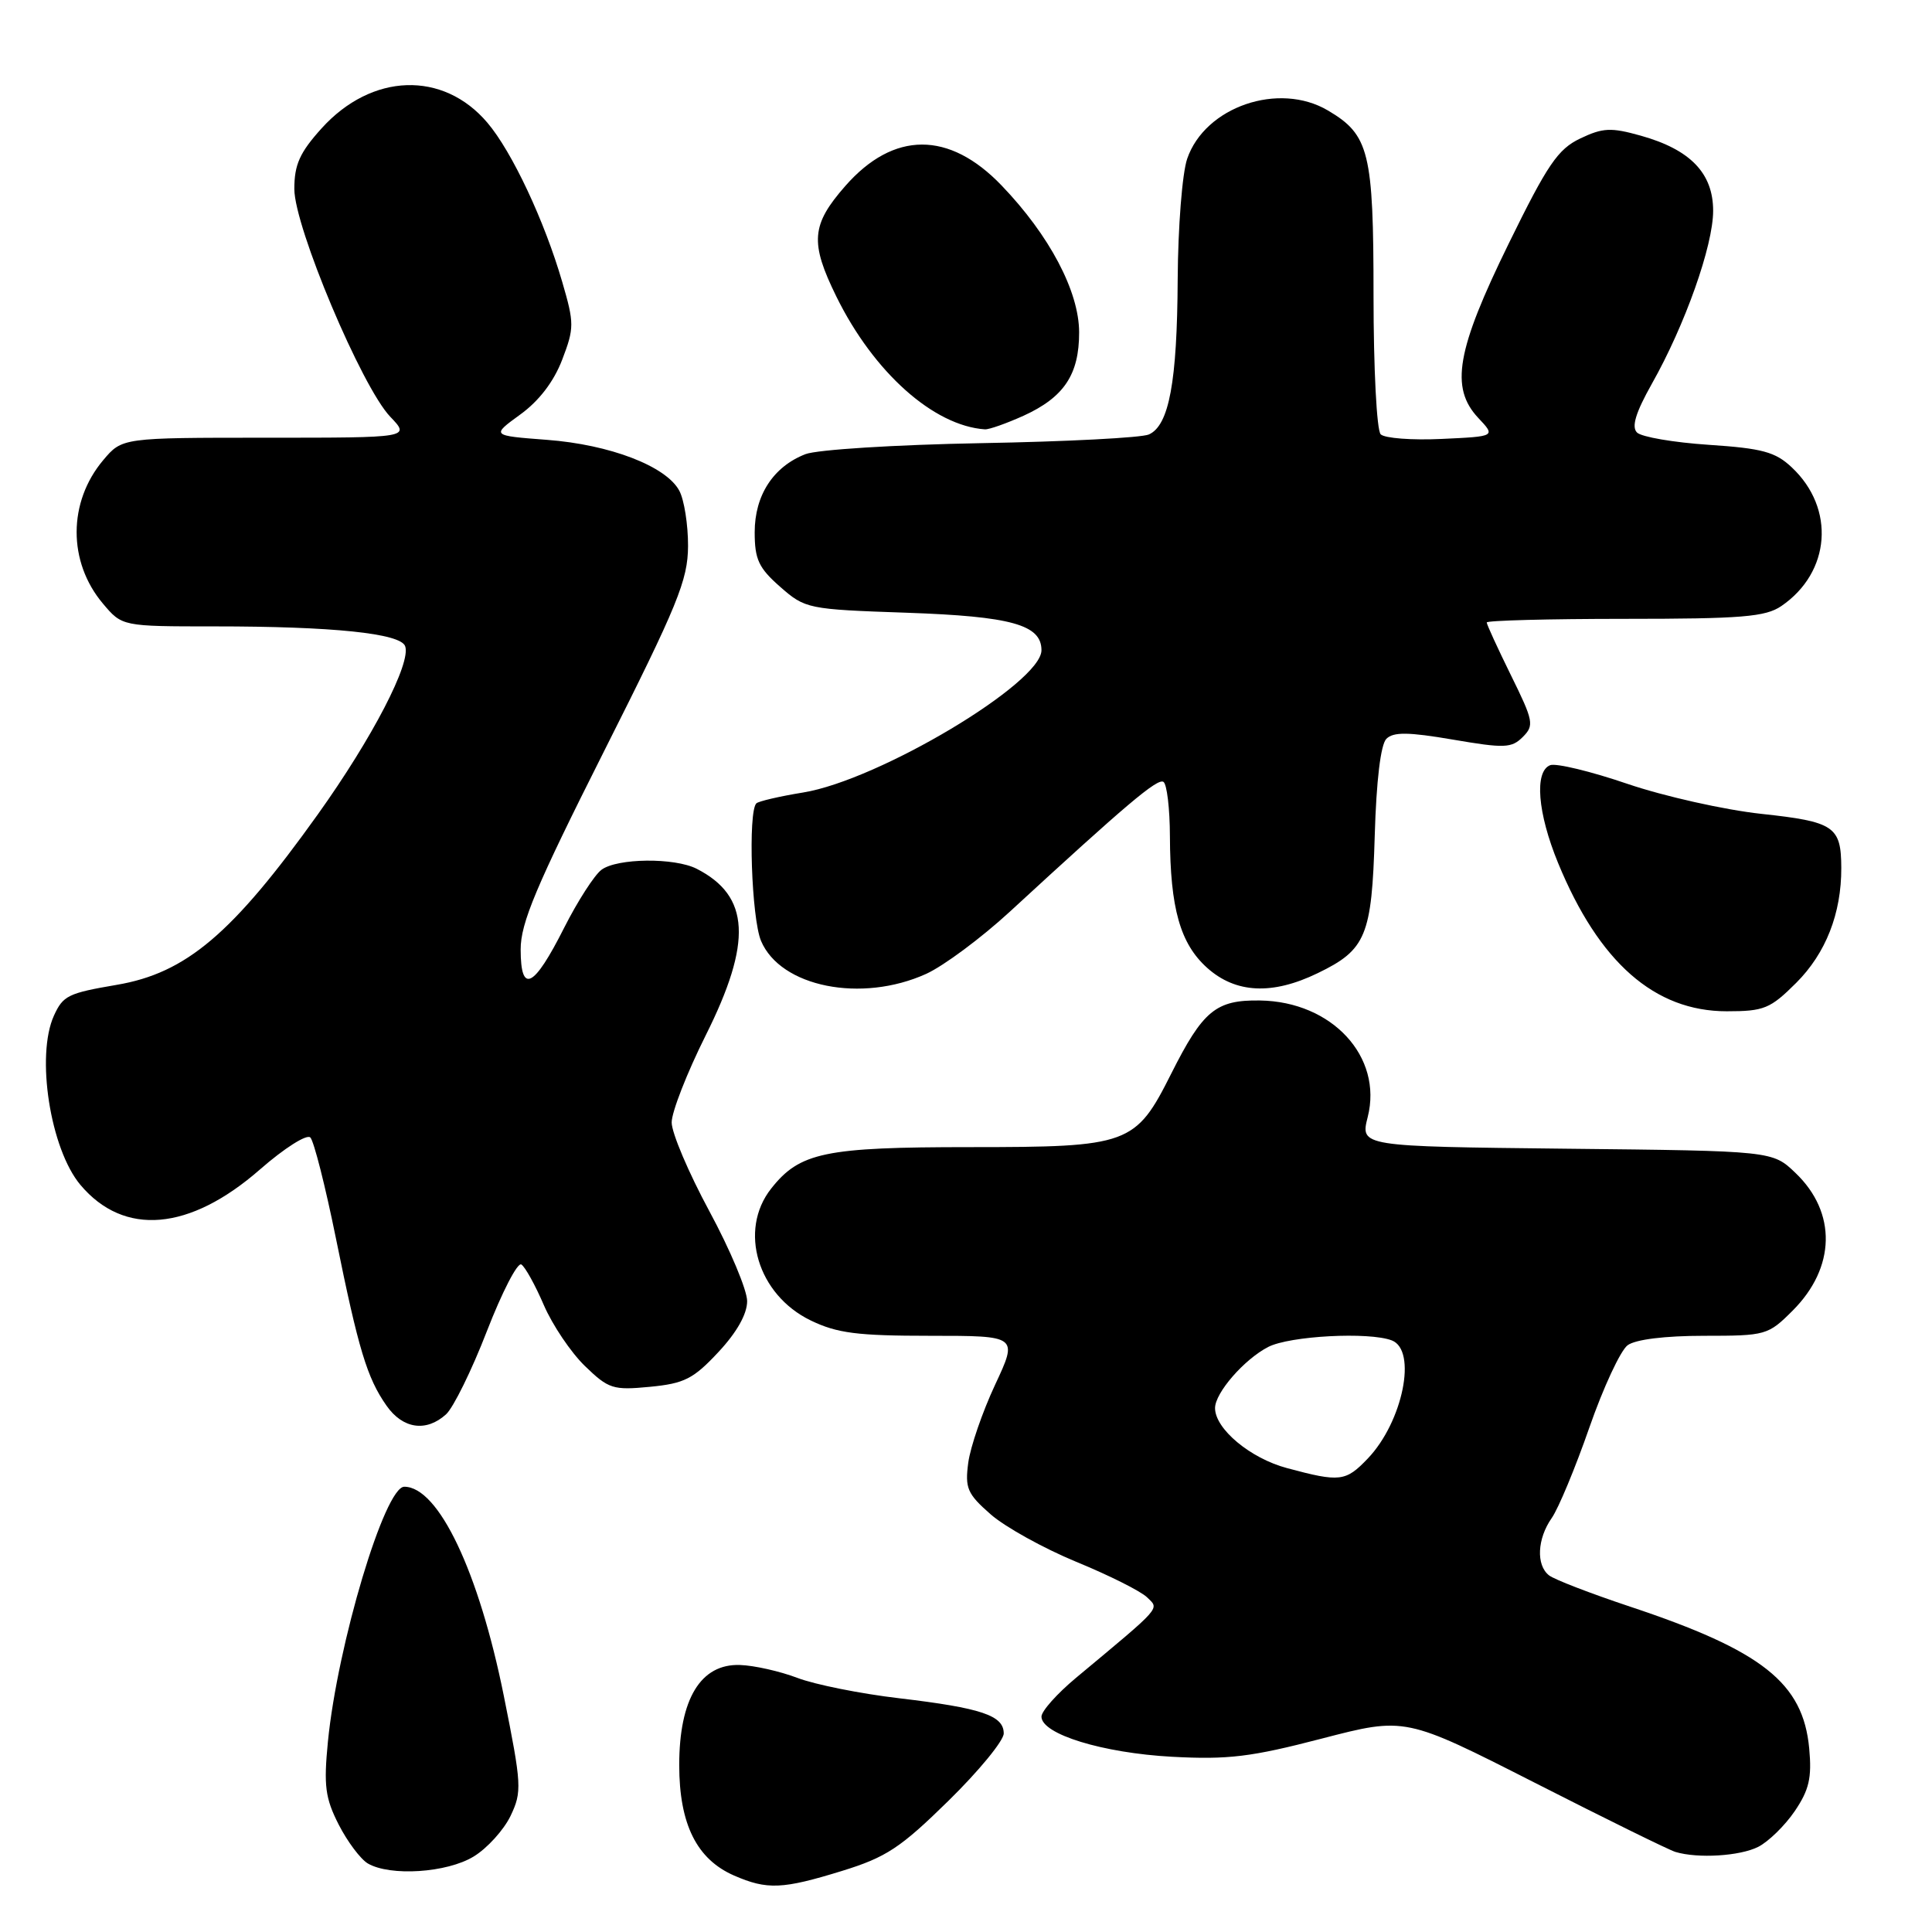 <?xml version="1.0" encoding="UTF-8" standalone="no"?>
<!DOCTYPE svg PUBLIC "-//W3C//DTD SVG 1.1//EN" "http://www.w3.org/Graphics/SVG/1.1/DTD/svg11.dtd" >
<svg xmlns="http://www.w3.org/2000/svg" xmlns:xlink="http://www.w3.org/1999/xlink" version="1.1" viewBox="0 0 256 256">
 <g >
 <path fill="currentColor"
d=" M 111.56 247.91 C 117.43 246.10 119.32 244.85 125.67 238.62 C 129.70 234.67 133.00 230.65 133.00 229.69 C 133.00 227.31 130.06 226.32 119.16 225.03 C 114.03 224.43 107.96 223.21 105.66 222.33 C 103.37 221.46 99.95 220.68 98.05 220.62 C 92.84 220.44 90.00 225.13 90.00 233.90 C 90.01 241.72 92.32 246.36 97.27 248.52 C 101.66 250.43 103.68 250.34 111.56 247.91 Z  M 62.76 246.00 C 64.56 244.91 66.75 242.48 67.65 240.62 C 69.18 237.41 69.13 236.52 66.76 224.72 C 63.45 208.26 58.10 197.00 53.57 197.00 C 50.98 197.00 44.72 217.91 43.45 230.78 C 42.88 236.63 43.09 238.25 44.88 241.77 C 46.04 244.04 47.78 246.35 48.74 246.92 C 51.72 248.65 59.22 248.16 62.76 246.00 Z  M 232.97 244.72 C 234.33 244.03 236.51 241.90 237.81 239.99 C 239.72 237.17 240.09 235.58 239.73 231.68 C 238.92 222.99 233.52 218.72 216.00 212.89 C 210.78 211.15 205.94 209.29 205.25 208.74 C 203.52 207.38 203.69 203.89 205.61 201.15 C 206.50 199.88 208.74 194.50 210.59 189.18 C 212.44 183.86 214.73 178.94 215.67 178.25 C 216.72 177.48 220.63 177.00 225.79 177.00 C 233.99 177.00 234.28 176.92 237.54 173.66 C 243.24 167.96 243.40 160.67 237.92 155.43 C 234.87 152.50 234.87 152.50 207.55 152.21 C 180.24 151.91 180.24 151.91 181.23 148.01 C 183.25 140.02 176.50 132.71 166.96 132.57 C 161.11 132.48 159.40 133.90 155.19 142.27 C 150.46 151.69 149.61 152.00 128.56 152.00 C 109.28 152.00 105.96 152.69 102.17 157.51 C 97.83 163.03 100.40 171.56 107.41 174.96 C 110.92 176.66 113.59 177.00 123.26 177.00 C 134.89 177.00 134.89 177.00 131.85 183.50 C 130.18 187.08 128.58 191.72 128.30 193.81 C 127.85 197.19 128.17 197.94 131.26 200.65 C 133.17 202.33 138.28 205.16 142.61 206.95 C 146.95 208.73 151.18 210.85 152.00 211.66 C 153.63 213.25 154.10 212.72 142.58 222.32 C 140.06 224.42 138.00 226.73 138.00 227.46 C 138.00 229.79 146.12 232.28 155.29 232.78 C 162.74 233.18 165.78 232.81 175.15 230.37 C 186.21 227.50 186.21 227.50 203.36 236.22 C 212.79 241.02 221.18 245.15 222.00 245.39 C 224.99 246.29 230.55 245.94 232.97 244.72 Z  M 59.10 187.41 C 60.07 186.53 62.51 181.57 64.51 176.40 C 66.52 171.22 68.57 167.24 69.08 167.55 C 69.58 167.86 70.92 170.28 72.06 172.93 C 73.20 175.57 75.65 179.21 77.50 181.00 C 80.64 184.04 81.23 184.23 86.12 183.76 C 90.67 183.32 91.87 182.72 95.18 179.17 C 97.63 176.55 99.00 174.12 99.00 172.41 C 99.00 170.95 96.75 165.59 94.00 160.50 C 91.25 155.41 89.00 150.12 89.00 148.73 C 89.00 147.34 91.03 142.16 93.50 137.21 C 99.70 124.82 99.38 118.73 92.32 115.12 C 89.38 113.62 81.79 113.70 79.70 115.25 C 78.77 115.94 76.54 119.40 74.75 122.94 C 70.73 130.92 69.00 131.78 68.99 125.83 C 68.98 122.30 71.02 117.46 80.06 99.50 C 89.82 80.12 91.14 76.89 91.17 72.36 C 91.18 69.54 90.66 66.23 90.01 65.02 C 88.27 61.77 80.83 58.91 72.46 58.28 C 65.09 57.72 65.09 57.72 68.93 54.93 C 71.42 53.13 73.38 50.57 74.49 47.67 C 76.10 43.46 76.10 42.85 74.50 37.36 C 72.15 29.28 67.85 20.11 64.59 16.27 C 58.72 9.34 49.25 9.66 42.61 17.01 C 39.72 20.21 39.00 21.81 39.00 25.04 C 39.00 30.07 47.93 51.27 51.71 55.22 C 54.37 58.00 54.37 58.00 35.28 58.00 C 16.18 58.00 16.18 58.00 13.67 60.98 C 9.00 66.53 8.98 74.45 13.63 79.97 C 16.18 83.00 16.18 83.00 28.44 83.00 C 44.11 83.00 53.03 83.92 53.68 85.61 C 54.52 87.80 49.35 97.78 42.12 107.90 C 30.80 123.74 24.67 128.94 15.45 130.50 C 9.02 131.60 8.36 131.92 7.15 134.57 C 4.73 139.89 6.66 152.25 10.66 157.01 C 16.44 163.87 25.13 163.12 34.47 154.94 C 37.66 152.15 40.65 150.25 41.12 150.72 C 41.59 151.19 43.11 157.18 44.50 164.03 C 47.50 178.83 48.64 182.58 51.21 186.25 C 53.37 189.34 56.47 189.79 59.10 187.41 Z  M 238.01 130.23 C 241.93 126.31 244.00 121.04 243.98 115.00 C 243.96 109.50 243.06 108.88 233.38 107.84 C 228.50 107.31 220.52 105.52 215.66 103.87 C 210.81 102.21 206.19 101.10 205.41 101.39 C 203.29 102.21 203.73 107.72 206.45 114.34 C 211.87 127.52 219.24 134.00 228.81 134.00 C 233.75 134.00 234.57 133.66 238.01 130.23 Z  M 122.73 129.04 C 125.05 127.98 130.03 124.28 133.80 120.81 C 149.23 106.60 153.36 103.10 154.16 103.60 C 154.62 103.88 155.01 107.13 155.02 110.81 C 155.06 120.36 156.38 125.04 159.96 128.25 C 163.74 131.63 168.58 131.87 174.60 128.95 C 181.02 125.85 181.77 124.02 182.16 110.72 C 182.37 103.44 182.95 98.65 183.70 97.90 C 184.63 96.97 186.60 96.99 192.51 98.00 C 199.35 99.17 200.29 99.14 201.78 97.65 C 203.31 96.12 203.20 95.54 200.21 89.48 C 198.45 85.90 197.00 82.75 197.00 82.48 C 197.00 82.22 205.22 82.00 215.28 82.00 C 230.79 82.00 233.93 81.74 236.03 80.31 C 242.58 75.84 243.22 67.37 237.42 61.93 C 235.25 59.88 233.51 59.41 226.41 58.94 C 221.77 58.63 217.50 57.90 216.91 57.31 C 216.16 56.56 216.73 54.68 218.87 50.87 C 223.28 43.06 227.00 32.56 227.00 27.93 C 227.00 22.95 223.98 19.82 217.42 17.98 C 213.47 16.87 212.39 16.92 209.39 18.35 C 206.43 19.76 205.05 21.79 199.92 32.26 C 192.99 46.40 192.12 51.37 195.88 55.38 C 198.19 57.83 198.19 57.83 191.04 58.16 C 187.11 58.35 183.47 58.07 182.95 57.55 C 182.42 57.03 182.00 48.80 182.00 39.20 C 182.00 20.16 181.44 17.87 175.96 14.64 C 169.45 10.79 159.68 14.14 157.31 21.03 C 156.65 22.95 156.09 30.09 156.05 37.00 C 155.98 50.61 154.91 56.38 152.23 57.57 C 151.28 58.00 141.28 58.52 130.00 58.72 C 118.61 58.93 108.26 59.58 106.72 60.18 C 102.46 61.84 100.00 65.63 100.00 70.53 C 100.00 74.12 100.53 75.26 103.38 77.76 C 106.70 80.67 107.02 80.74 120.13 81.19 C 134.00 81.67 138.00 82.78 138.00 86.16 C 138.00 90.51 116.44 103.38 106.42 105.01 C 103.29 105.52 100.50 106.17 100.22 106.45 C 99.10 107.57 99.58 121.68 100.84 124.67 C 103.42 130.79 114.15 132.93 122.73 129.04 Z  M 135.62 55.09 C 140.99 52.64 143.00 49.63 142.99 44.03 C 142.98 38.61 139.06 31.18 132.72 24.58 C 125.77 17.33 118.41 17.35 112.01 24.64 C 107.49 29.79 107.30 32.13 110.83 39.31 C 115.76 49.33 123.70 56.42 130.50 56.89 C 131.05 56.93 133.35 56.11 135.62 55.09 Z  M 170.53 194.53 C 165.66 193.23 161.00 189.33 161.00 186.58 C 161.00 184.56 164.85 180.13 168.04 178.48 C 170.89 177.01 181.39 176.45 184.42 177.61 C 187.81 178.91 185.89 188.38 181.25 193.25 C 178.31 196.33 177.56 196.42 170.53 194.53 Z "/>
</g>
</svg>
